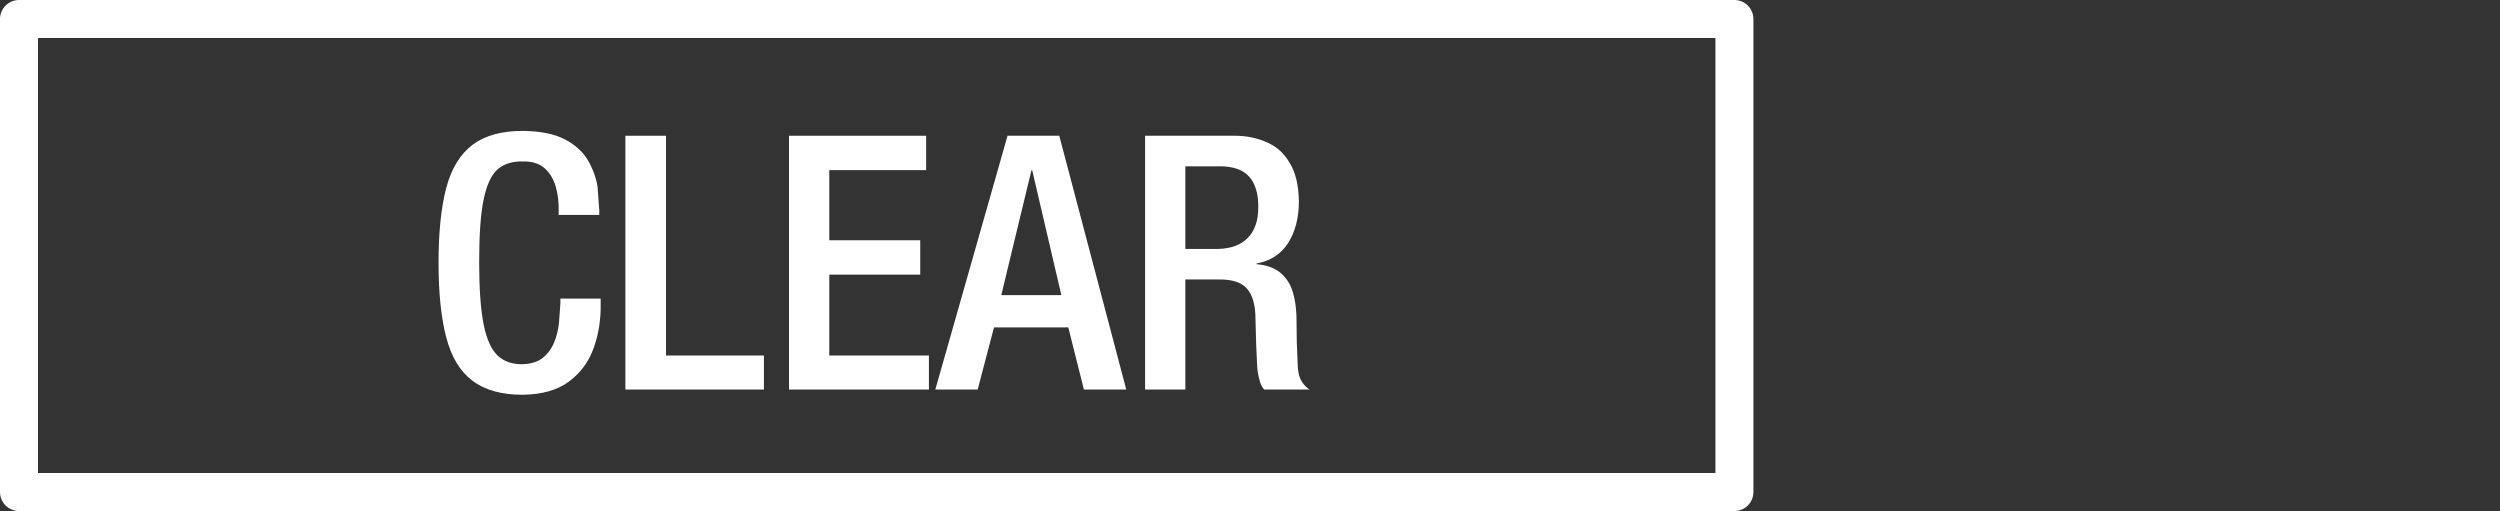 <?xml version="1.0" encoding="UTF-8" standalone="no"?>
<svg xmlns:xlink="http://www.w3.org/1999/xlink" height="14.795px" width="72.38px" xmlns="http://www.w3.org/2000/svg">
  <rect width="100%" height="100%" fill="#333333" stroke="none"/>
  <g transform="matrix(1.1, 0.0, 0.0, 1.1, 30.965, 6.765)">
    <use height="8.9" transform="matrix(0.781, 0.0, 0.0, 0.781, -16.61, -2.731)" width="69.5" xlink:href="#text0"/>
    <use height="13.45" transform="matrix(1.0, 0.0, 0.0, 1.0, -28.15, -6.15)" width="46.15" xlink:href="#shape0"/>
  </g>
  <defs>
    <g id="text0" transform="matrix(1.0, 0.0, 0.0, 1.0, -0.5, -2.65)">
      <g transform="matrix(1.0, 0.0, 0.0, 1.0, 0.0, 0.0)">
        <use fill="#ffffff" height="8.9" transform="matrix(0.234, 0.0, 0.0, 0.234, 0.0, 11.4)" width="69.5" xlink:href="#font_HelveticaNeue_MediumCond_C0"/>
        <use fill="#ffffff" height="8.9" transform="matrix(0.234, 0.0, 0.0, 0.234, 6.25, 11.4)" width="69.5" xlink:href="#font_HelveticaNeue_MediumCond_L0"/>
        <use fill="#ffffff" height="8.9" transform="matrix(0.234, 0.0, 0.0, 0.234, 11.6, 11.4)" width="69.5" xlink:href="#font_HelveticaNeue_MediumCond_E0"/>
        <use fill="#ffffff" height="8.9" transform="matrix(0.234, 0.0, 0.0, 0.234, 17.35, 11.4)" width="69.5" xlink:href="#font_HelveticaNeue_MediumCond_A0"/>
        <use fill="#ffffff" height="8.9" transform="matrix(0.234, 0.0, 0.0, 0.234, 23.6, 11.4)" width="69.5" xlink:href="#font_HelveticaNeue_MediumCond_R0"/>
      </g>
    </g>
    <g id="font_HelveticaNeue_MediumCond_C0">
      <path d="M20.4 -36.0 Q22.65 -34.8 23.7 -32.95 24.75 -31.1 25.05 -29.2 L25.3 -25.8 25.3 -25.15 19.45 -25.15 19.45 -25.75 Q19.5 -27.5 19.05 -29.15 18.6 -30.8 17.45 -31.85 16.3 -32.9 14.25 -32.85 12.1 -32.9 10.7 -31.75 9.3 -30.55 8.65 -27.4 8.0 -24.25 8.0 -18.4 8.0 -12.6 8.65 -9.35 9.3 -6.15 10.7 -4.85 12.1 -3.6 14.25 -3.65 16.05 -3.7 17.15 -4.55 18.25 -5.45 18.8 -6.8 19.35 -8.15 19.5 -9.65 L19.7 -12.45 19.7 -13.1 25.5 -13.1 25.5 -12.3 Q25.55 -8.95 24.5 -6.0 23.45 -3.05 21.0 -1.2 18.5 0.7 14.25 0.75 9.65 0.75 7.0 -1.3 4.35 -3.3 3.25 -7.55 2.15 -11.75 2.15 -18.25 2.15 -24.8 3.25 -29.0 4.35 -33.2 7.05 -35.25 9.7 -37.25 14.3 -37.25 18.15 -37.2 20.4 -36.0" fill-rule="evenodd" stroke="none"/>
    </g>
    <g id="font_HelveticaNeue_MediumCond_L0">
      <path d="M2.35 -36.55 L8.2 -36.55 8.2 -4.9 22.3 -4.9 22.3 0.0 2.35 0.0 2.35 -36.55" fill-rule="evenodd" stroke="none"/>
    </g>
    <g id="font_HelveticaNeue_MediumCond_E0">
      <path d="M22.8 -36.55 L22.8 -31.6 8.85 -31.6 8.85 -21.5 21.95 -21.5 21.95 -16.55 8.85 -16.55 8.85 -4.9 23.2 -4.9 23.2 0.0 3.05 0.0 3.05 -36.55 22.8 -36.55" fill-rule="evenodd" stroke="none"/>
    </g>
    <g id="font_HelveticaNeue_MediumCond_A0">
      <path d="M9.05 -13.6 L17.7 -13.6 13.5 -31.6 13.4 -31.6 9.05 -13.6 M9.95 -36.55 L17.4 -36.55 27.05 0.0 20.95 0.0 18.7 -8.95 8.0 -8.95 5.65 0.0 -0.45 0.0 9.95 -36.55" fill-rule="evenodd" stroke="none"/>
    </g>
    <g id="font_HelveticaNeue_MediumCond_R0">
      <path d="M19.35 -26.2 Q19.4 -29.1 18.05 -30.65 16.7 -32.15 13.85 -32.15 L8.85 -32.15 8.85 -20.25 13.5 -20.25 Q16.35 -20.3 17.85 -21.85 19.35 -23.4 19.35 -26.2 M20.6 -35.6 Q22.7 -34.7 23.9 -32.6 25.15 -30.55 25.2 -27.1 25.2 -23.55 23.65 -21.1 22.1 -18.7 19.1 -18.15 L19.1 -18.05 Q21.85 -17.85 23.25 -16.1 24.7 -14.4 24.85 -10.6 L24.9 -6.8 25.05 -3.15 Q25.15 -1.85 25.65 -1.1 26.15 -0.35 26.75 0.0 L20.2 0.0 Q19.75 -0.5 19.55 -1.3 19.3 -2.15 19.2 -3.2 L19.05 -6.5 18.95 -10.15 Q18.95 -13.1 17.75 -14.5 16.55 -15.9 13.65 -15.85 L8.85 -15.85 8.85 0.0 3.05 0.0 3.05 -36.55 15.95 -36.55 Q18.5 -36.55 20.6 -35.6" fill-rule="evenodd" stroke="none"/>
    </g>
    <g id="shape0" transform="matrix(1.0, 0.0, 0.0, 1.0, 20.65, 6.2)">
      <path d="M25.0 6.75 L-20.15 6.75 -20.15 -5.7 25.0 -5.7 25.0 6.75 Z" fill="none" stroke="#ffffff" stroke-linecap="round" stroke-linejoin="round" stroke-width="1.0"/>
    </g>
  </defs>
</svg>
